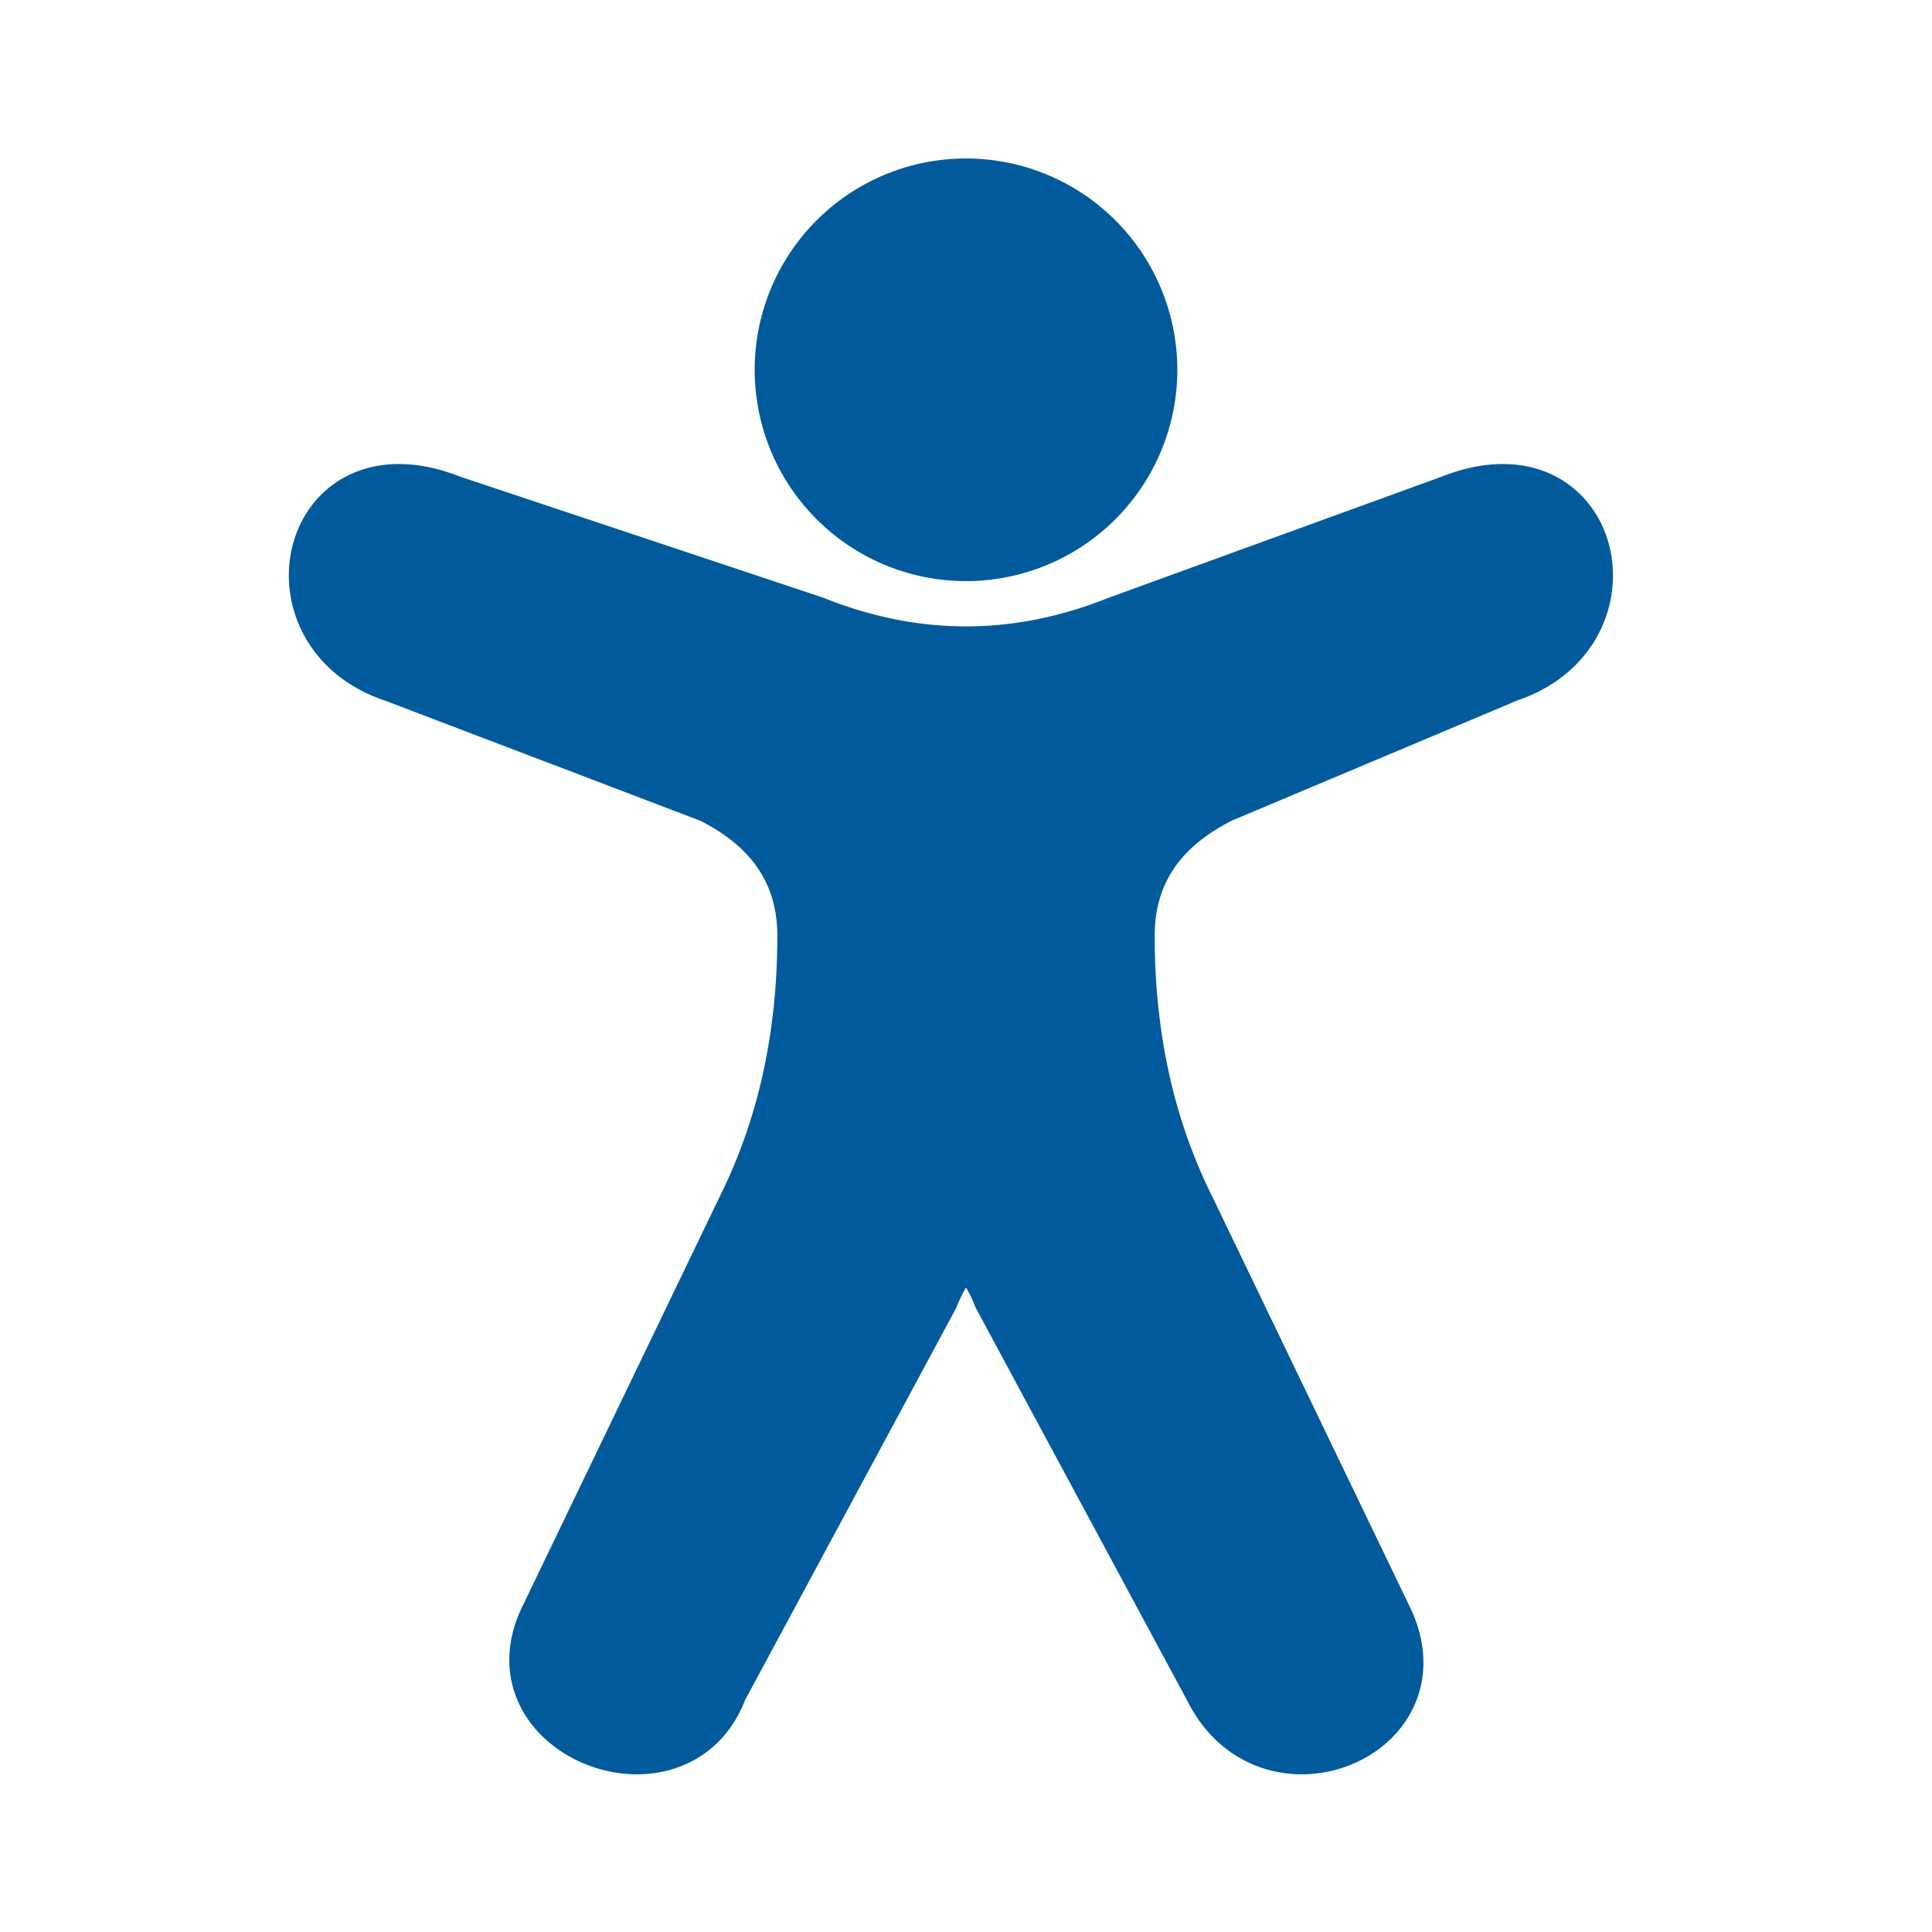 <svg xmlns="http://www.w3.org/2000/svg" viewBox="0 0 128 128" fill="#005A9C" stroke="#005A9C" stroke-width="3" stroke-linecap="round" stroke-linejoin="round"><path d="M64 12a1 1 90 010 25 1 1 90 010-25M30 33c-10-4-13 9-4 12l21 8q6 3 6 9 0 10-4 18L36 107c-4 8 9 13 12 5L62 86q2-5 4 0l14 26c4 8 16 3 12-5L79 80q-4-8-4-18 0-6 6-9l19-8c9-3 6-16-4-12L74 41q-10 4-20 0Z"/></svg>
